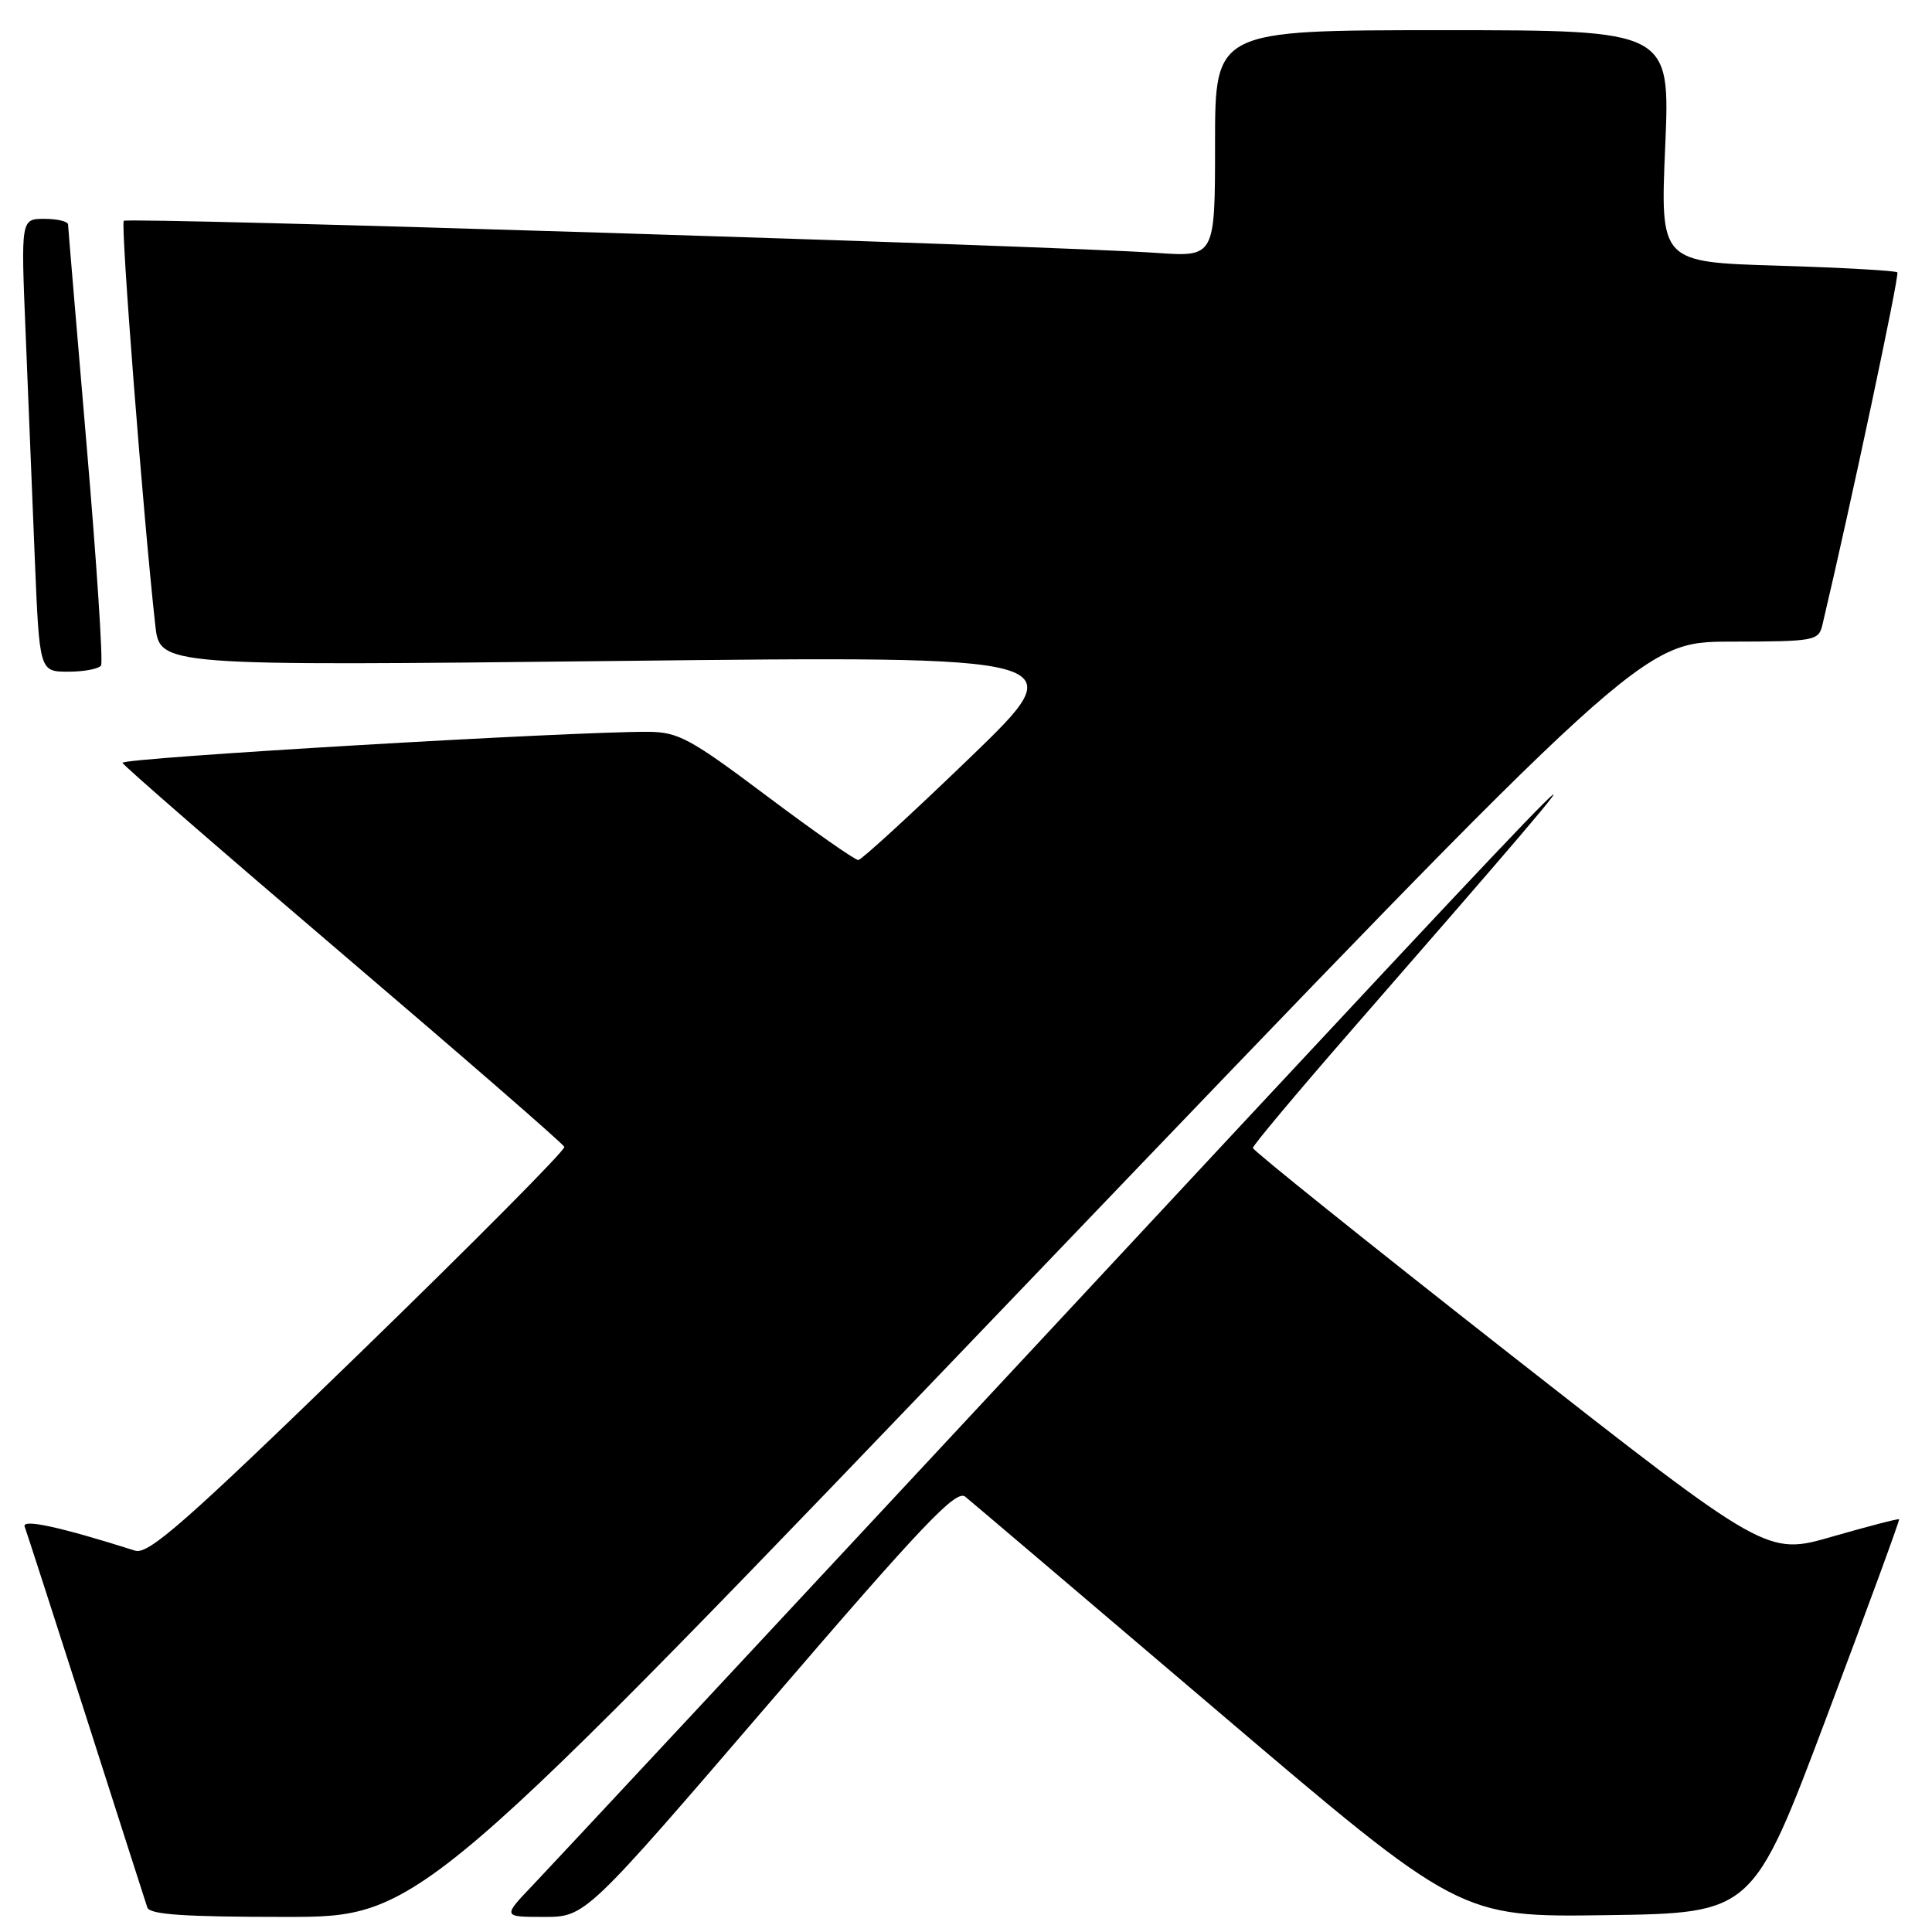 <?xml version="1.0" encoding="UTF-8" standalone="no"?>
<!DOCTYPE svg PUBLIC "-//W3C//DTD SVG 1.1//EN" "http://www.w3.org/Graphics/SVG/1.1/DTD/svg11.dtd" >
<svg xmlns="http://www.w3.org/2000/svg" xmlns:xlink="http://www.w3.org/1999/xlink" version="1.1" viewBox="0 0 256 256">
 <g >
 <path fill="currentColor"
d=" M 136.59 169.52 C 217.50 85.05 217.50 85.05 229.23 85.02 C 240.56 85.00 240.98 84.92 241.49 82.75 C 245.19 67.12 251.72 36.40 251.41 36.09 C 251.19 35.86 244.03 35.46 235.50 35.20 C 219.99 34.73 219.99 34.73 220.65 19.37 C 221.31 4.00 221.31 4.00 191.16 4.00 C 161.00 4.00 161.00 4.00 161.00 19.02 C 161.00 34.05 161.00 34.05 153.25 33.51 C 139.39 32.55 16.92 28.75 16.40 29.26 C 15.96 29.71 19.00 68.70 20.58 82.88 C 21.18 88.25 21.18 88.25 81.84 87.58 C 142.50 86.91 142.50 86.91 128.50 100.42 C 120.80 107.84 114.15 113.94 113.73 113.96 C 113.31 113.98 107.87 110.17 101.64 105.50 C 91.47 97.86 89.88 97.00 85.91 96.97 C 75.74 96.91 15.98 100.43 16.23 101.08 C 16.38 101.47 29.55 112.91 45.50 126.51 C 61.45 140.11 74.63 151.56 74.78 151.97 C 74.94 152.37 62.68 164.72 47.54 179.42 C 24.52 201.76 19.66 206.03 17.90 205.47 C 7.94 202.31 2.86 201.21 3.27 202.29 C 3.52 202.96 7.19 214.30 11.42 227.50 C 15.64 240.70 19.29 252.06 19.52 252.75 C 19.83 253.69 24.40 254.00 37.81 254.00 C 55.68 254.00 55.68 254.00 136.59 169.52 Z  M 102.01 225.57 C 122.25 202.01 126.70 197.33 127.90 198.32 C 128.70 198.97 143.77 211.77 161.39 226.77 C 193.43 254.04 193.43 254.04 212.84 253.77 C 232.25 253.50 232.25 253.50 242.04 227.50 C 247.42 213.20 251.75 201.41 251.64 201.31 C 251.54 201.20 247.55 202.24 242.78 203.61 C 234.12 206.11 234.12 206.11 200.06 179.42 C 181.33 164.73 166.01 152.44 166.01 152.11 C 166.02 151.77 171.76 144.92 178.76 136.88 C 220.54 88.92 219.13 90.33 137.99 177.50 C 103.18 214.90 72.87 247.41 70.64 249.75 C 66.58 254.00 66.58 254.00 72.08 254.00 C 77.58 254.00 77.58 254.00 102.01 225.57 Z  M 13.39 88.17 C 13.67 87.72 12.81 74.56 11.47 58.92 C 10.14 43.29 9.03 30.16 9.02 29.75 C 9.01 29.34 7.60 29.00 5.89 29.00 C 2.77 29.00 2.77 29.00 3.39 44.00 C 3.72 52.25 4.28 65.75 4.61 74.00 C 5.23 89.00 5.23 89.00 9.05 89.00 C 11.16 89.00 13.11 88.63 13.39 88.17 Z "/>
</g>
</svg>